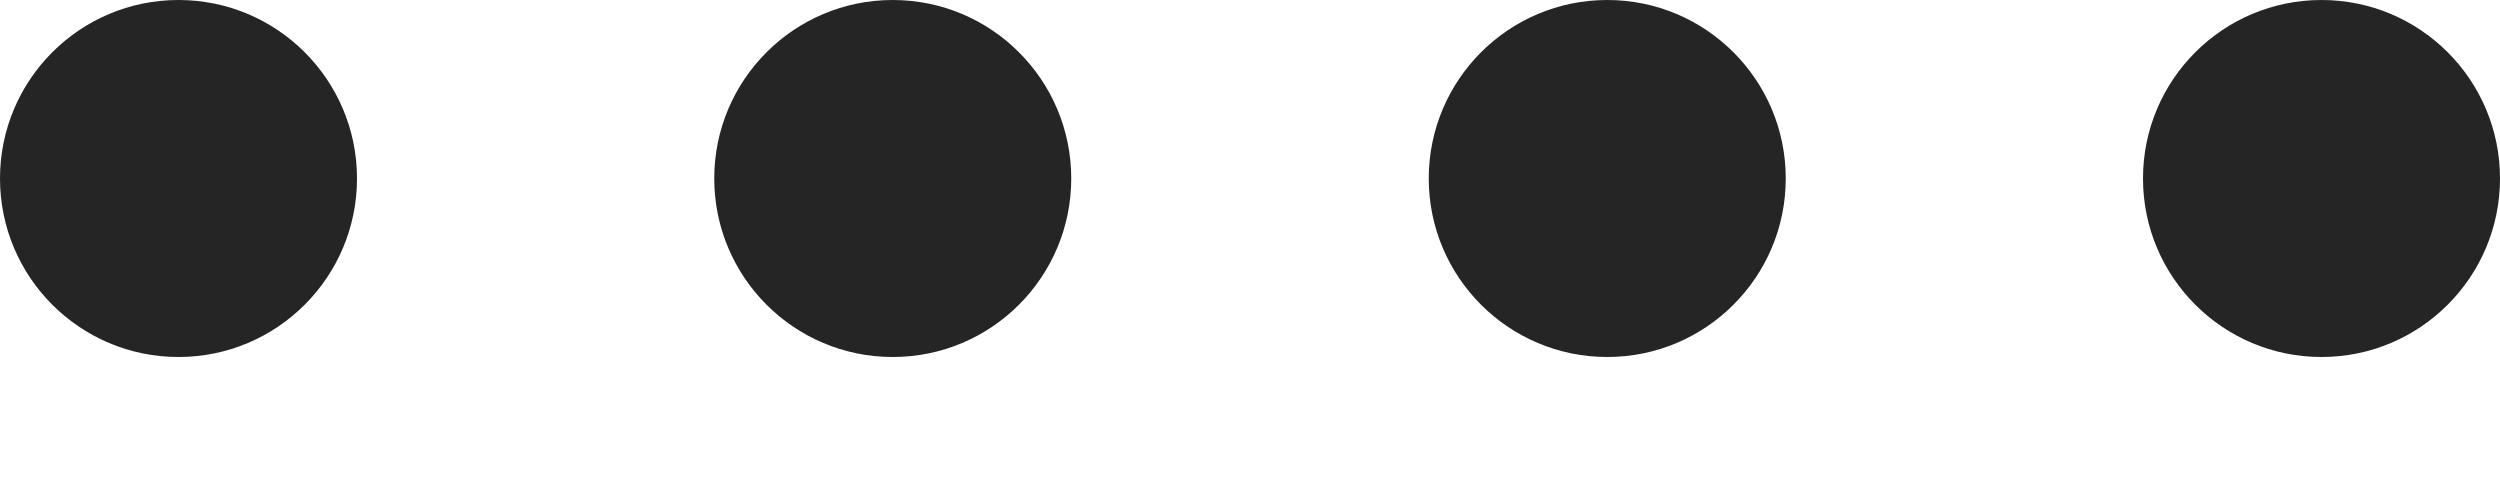 <svg width="10" height="2" viewBox="0 0 10 2" fill="none" xmlns="http://www.w3.org/2000/svg">
<circle cx="0.714" cy="0.714" r="0.714" fill="#252525"/>
<circle cx="3.571" cy="0.714" r="0.714" fill="#252525"/>
<circle cx="6.429" cy="0.714" r="0.714" fill="#252525"/>
<circle cx="9.286" cy="0.714" r="0.714" fill="#252525"/>
</svg>
